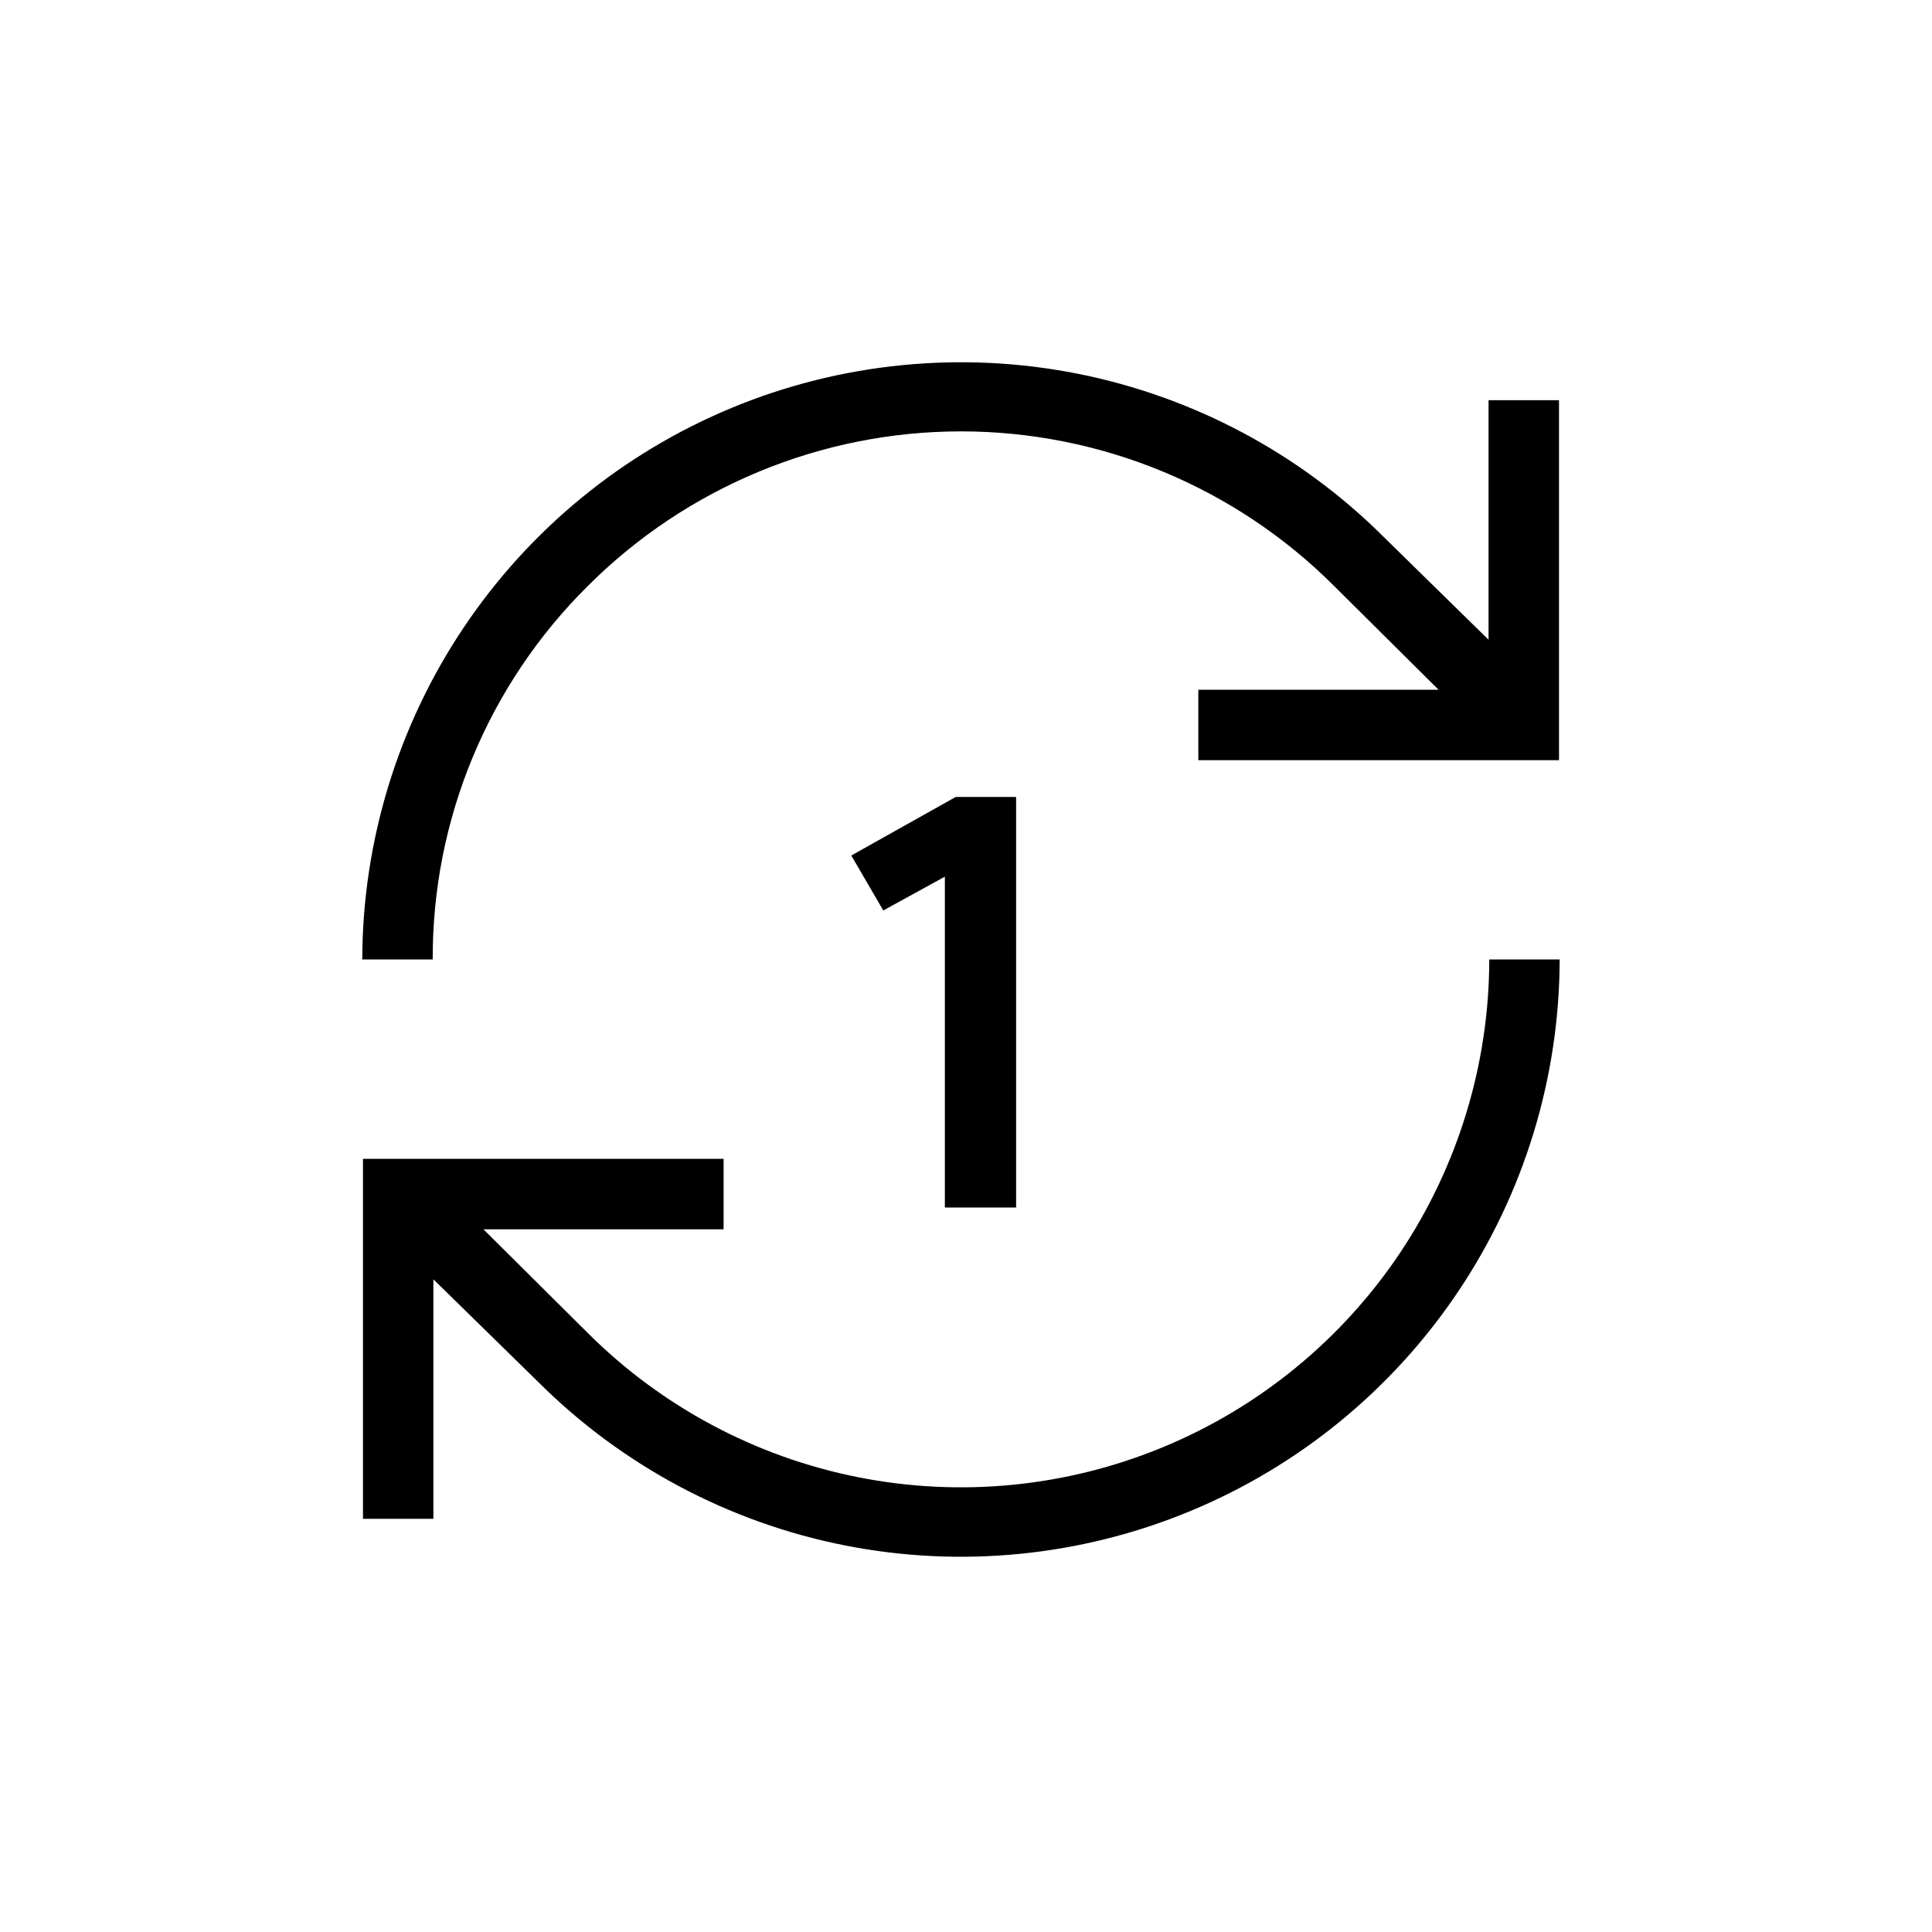 <svg width="32" height="32" viewBox="0 0 32 32" fill="none" xmlns="http://www.w3.org/2000/svg">
<path d="M9.733 9.709C10.545 8.896 11.509 8.252 12.57 7.812C13.631 7.372 14.768 7.145 15.917 7.145C17.065 7.145 18.203 7.372 19.264 7.812C20.325 8.252 21.288 8.896 22.1 9.709L23.827 11.424H19.848V12.591H25.822V6.629H24.655V10.596L22.917 8.892C21.53 7.51 19.765 6.57 17.845 6.189C15.924 5.809 13.934 6.005 12.125 6.753C10.316 7.502 8.769 8.769 7.679 10.396C6.589 12.022 6.005 13.935 6 15.892H7.167C7.163 14.743 7.388 13.604 7.829 12.543C8.27 11.481 8.917 10.518 9.733 9.709ZM24.667 15.892C24.665 17.622 24.151 19.312 23.19 20.75C22.228 22.187 20.862 23.308 19.264 23.969C17.666 24.631 15.908 24.804 14.212 24.467C12.515 24.13 10.957 23.298 9.733 22.076L8.007 20.361H11.985V19.194H6.012V25.156H7.178V21.189L8.917 22.892C10.303 24.274 12.068 25.215 13.989 25.596C15.909 25.976 17.899 25.78 19.708 25.031C21.517 24.283 23.064 23.015 24.154 21.389C25.244 19.763 25.829 17.85 25.833 15.892H24.667Z" fill="black"/>
<path d="M14.1 14.17L15.83 13.2H16.83V20H15.65V14.52L14.63 15.08L14.1 14.17Z" fill="black"/>
</svg>
